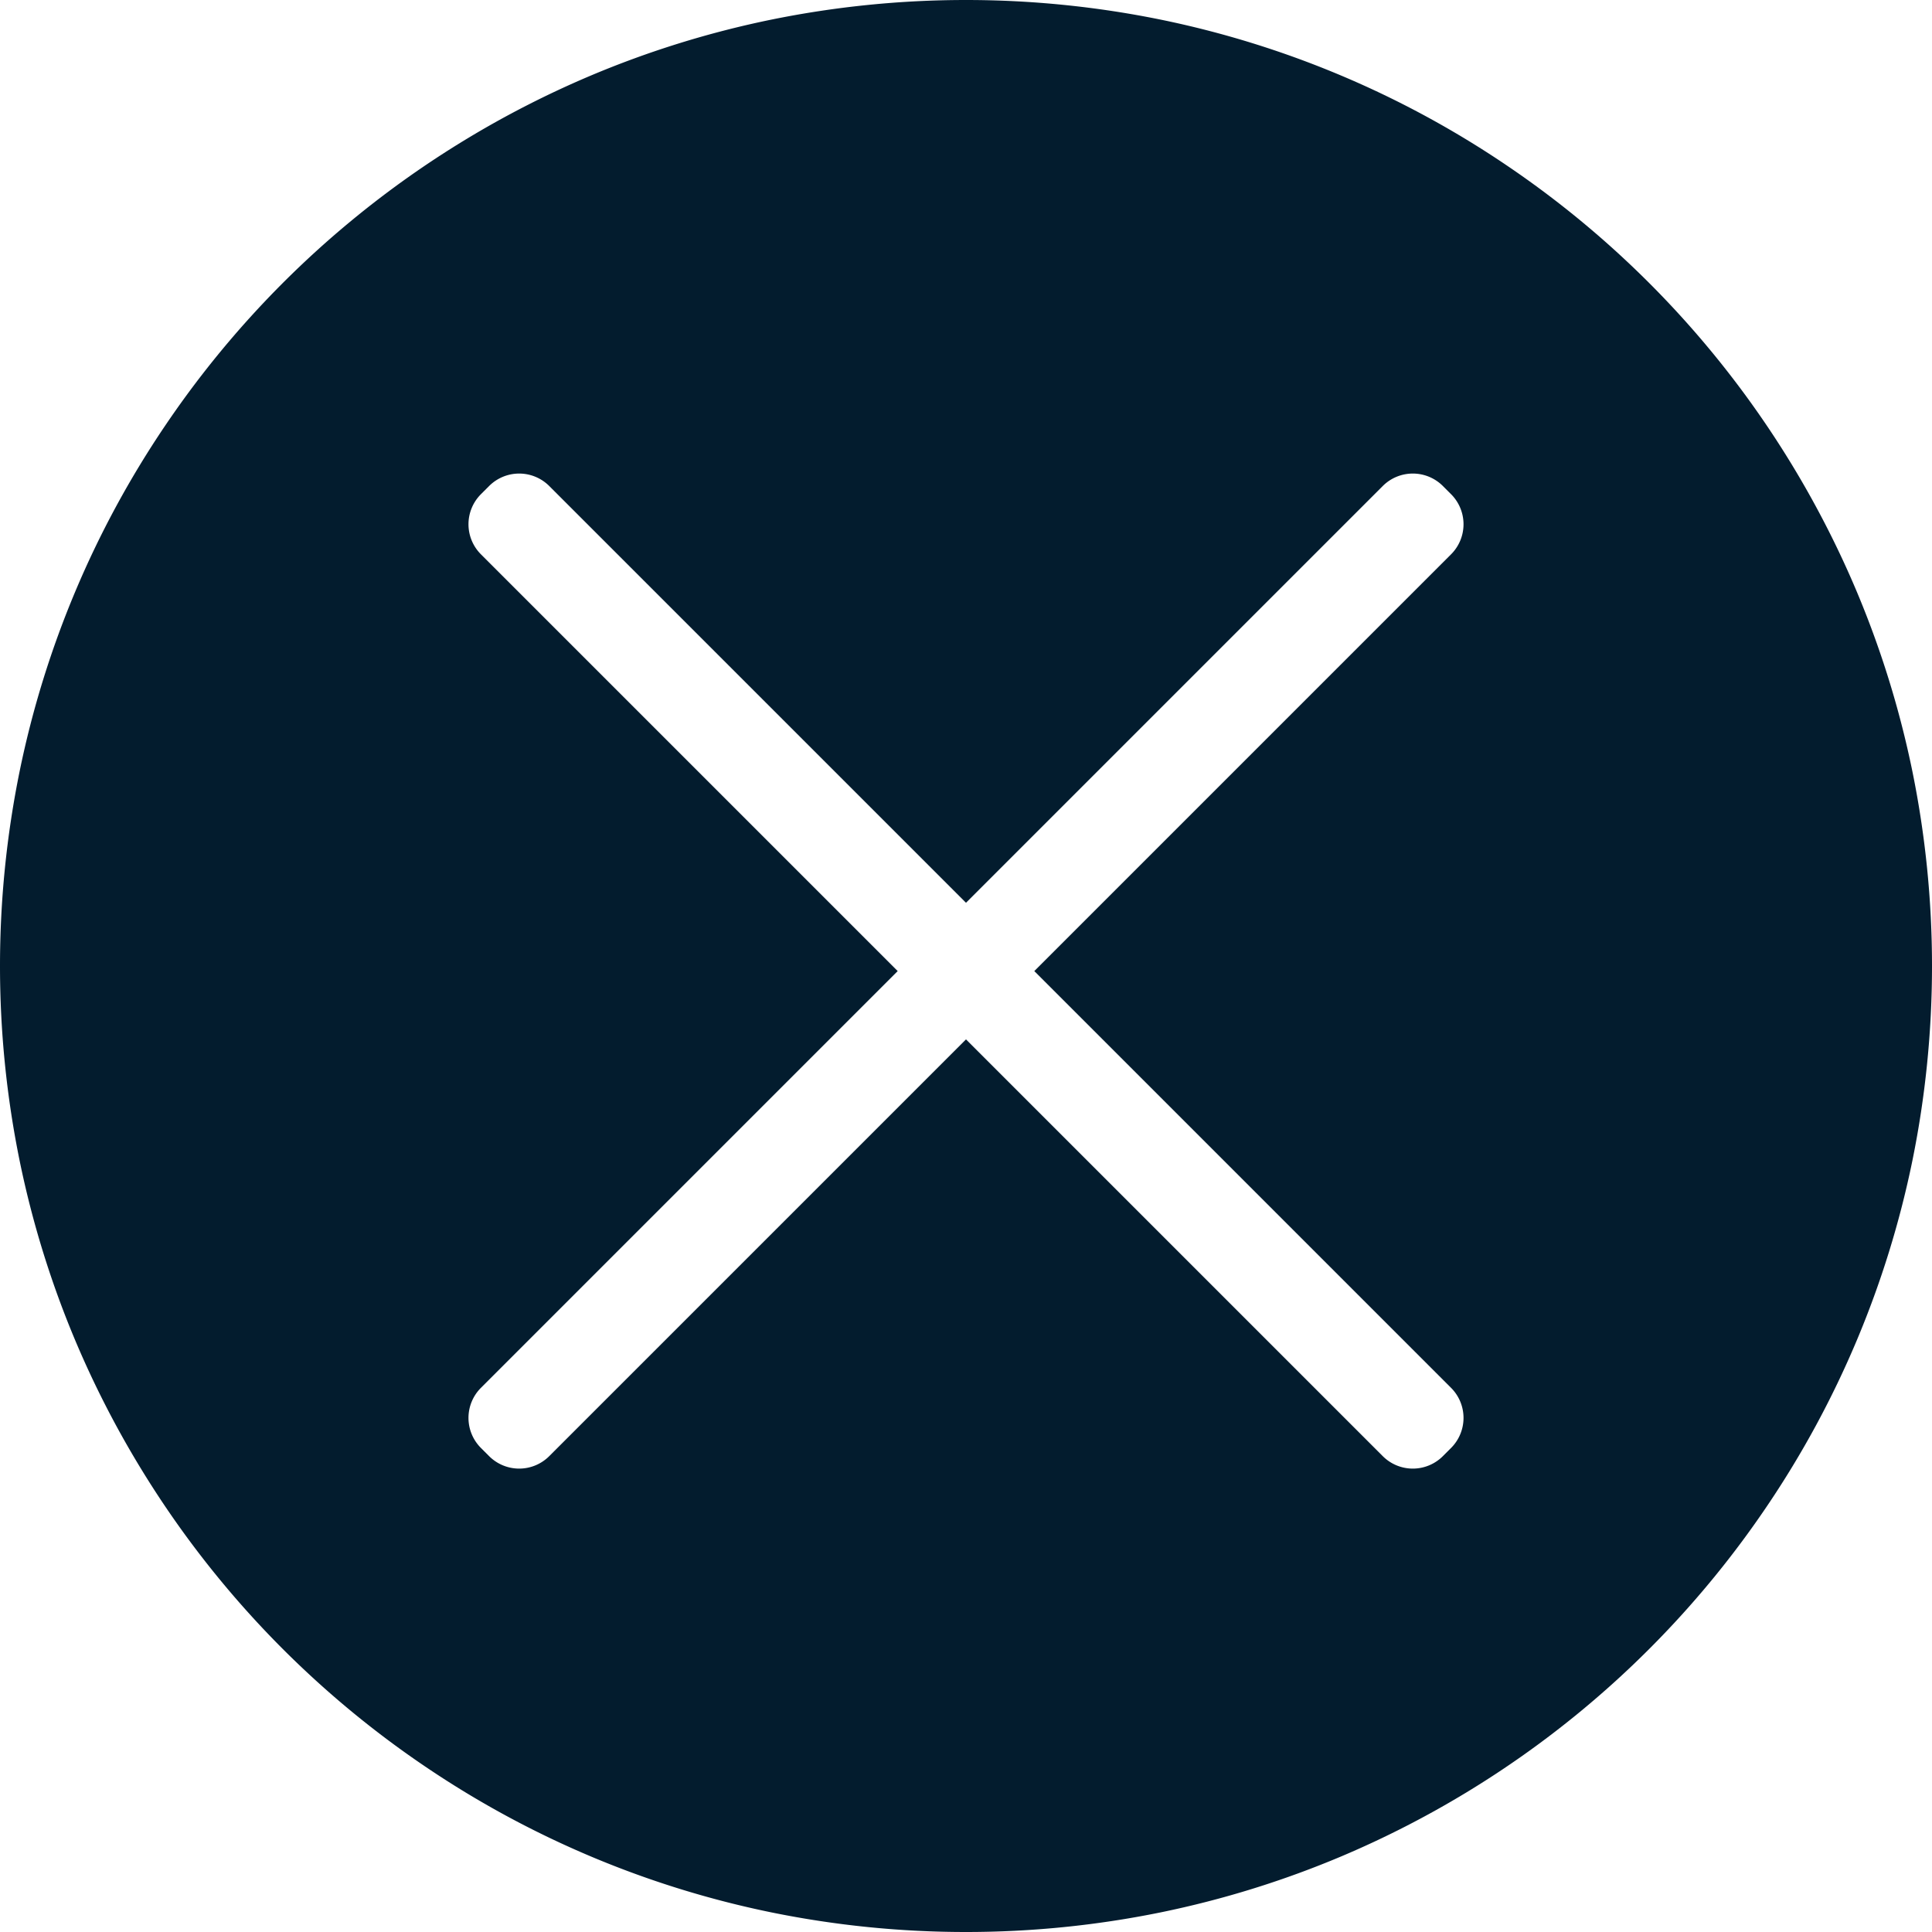 <svg viewBox="0 0 500 500" xmlns="http://www.w3.org/2000/svg" xmlns:xlink="http://www.w3.org/1999/xlink"><clipPath id="a"><path d="m0 0h500v500h-500z"/></clipPath><g clip-path="url(#a)"><path d="m250 500a251.849 251.849 0 0 1 -50.384-5.079 248.63 248.63 0 0 1 -89.393-37.621 250.73 250.73 0 0 1 -90.577-109.989 248.744 248.744 0 0 1 -14.567-46.927 252.44 252.44 0 0 1 0-100.767 248.632 248.632 0 0 1 37.621-89.394 250.729 250.729 0 0 1 109.989-90.577 248.741 248.741 0 0 1 46.927-14.567 252.44 252.44 0 0 1 100.767 0 248.632 248.632 0 0 1 89.395 37.621 250.73 250.73 0 0 1 90.577 109.993 248.734 248.734 0 0 1 14.567 46.928 252.44 252.44 0 0 1 0 100.767 248.63 248.63 0 0 1 -37.622 89.39 250.732 250.732 0 0 1 -109.993 90.577 248.736 248.736 0 0 1 -46.928 14.567 251.846 251.846 0 0 1 -50.379 5.078zm0-231.009 107.859 107.86a11 11 0 0 0 15.556 0l2.121-2.121a11 11 0 0 0 0-15.556l-107.859-107.86 107.859-107.859a11 11 0 0 0 0-15.556l-2.121-2.121a11 11 0 0 0 -15.556 0l-107.859 107.859-107.858-107.858a11 11 0 0 0 -15.556 0l-2.121 2.121a11 11 0 0 0 0 15.556l107.857 107.858-107.858 107.859a11 11 0 0 0 0 15.556l2.121 2.121a11 11 0 0 0 15.556 0l107.859-107.858z" fill="#031c2e"/></g></svg>